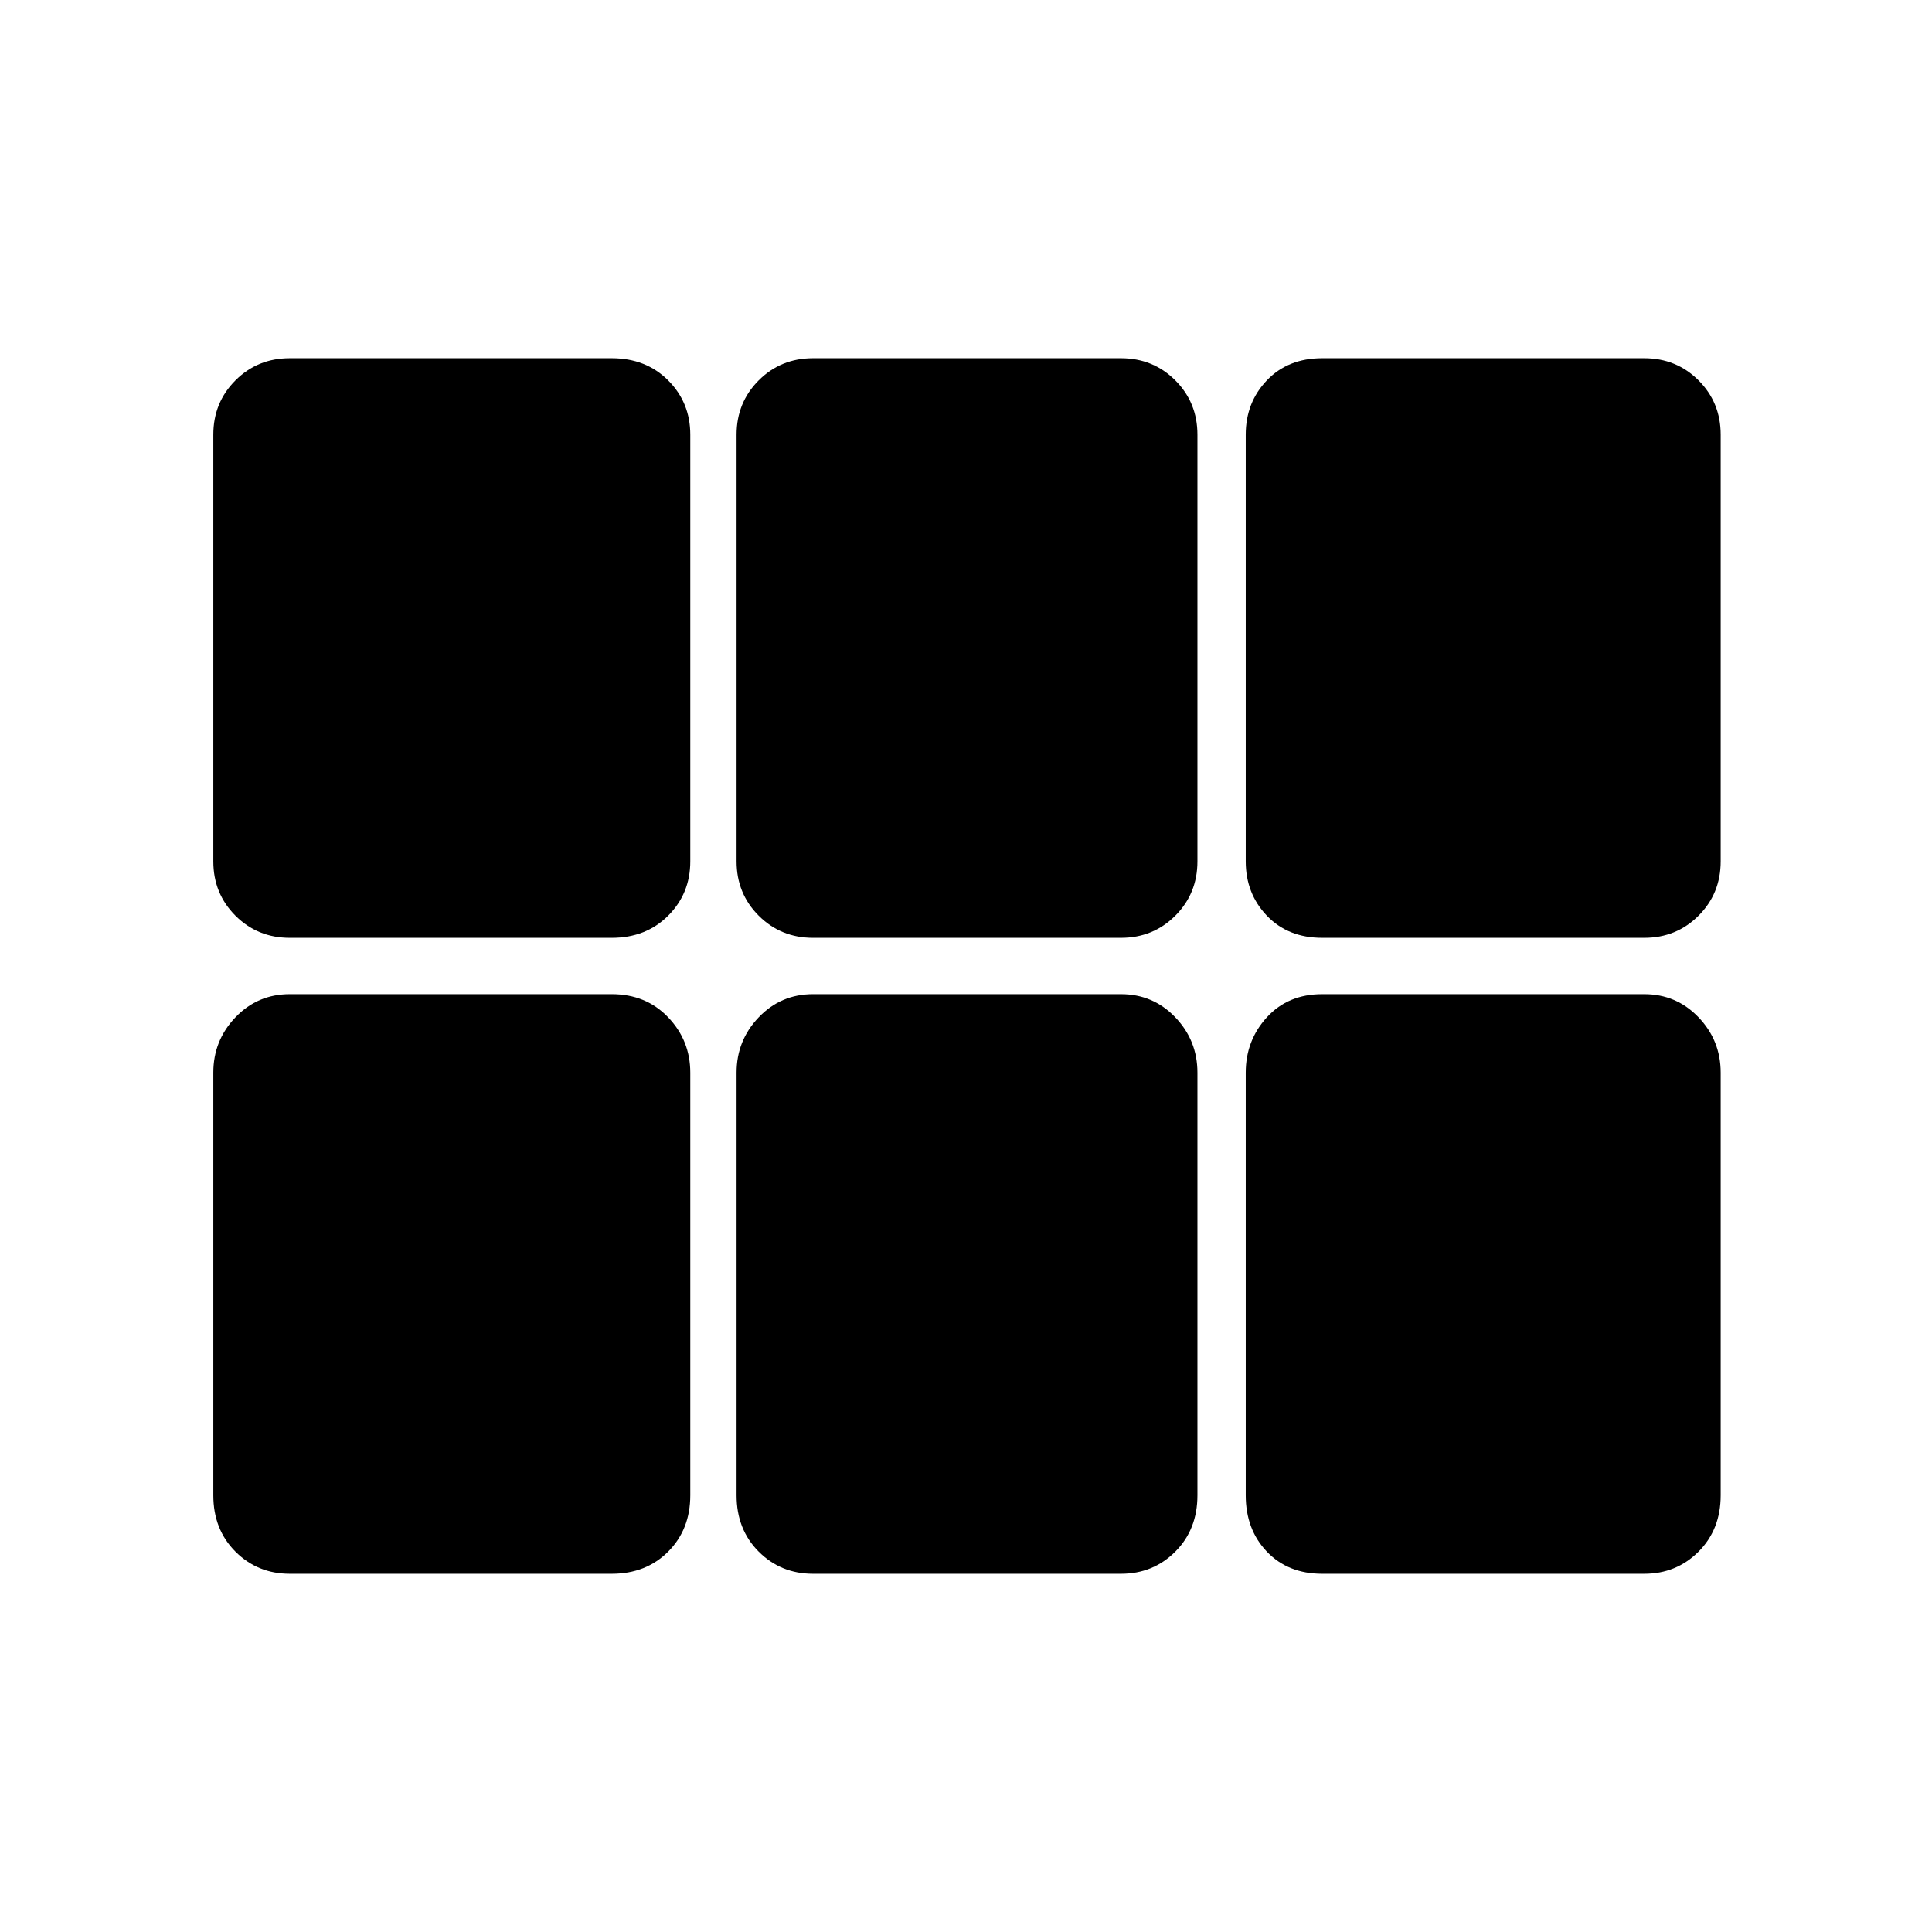 <svg xmlns="http://www.w3.org/2000/svg" height="48" width="48"><path d="M32.85 23.3Q32 23.3 31.475 22.75Q30.95 22.2 30.95 21.4V10.8Q30.95 10 31.475 9.45Q32 8.9 32.85 8.9H40.85Q41.65 8.9 42.2 9.45Q42.75 10 42.75 10.8V21.4Q42.75 22.2 42.2 22.75Q41.65 23.3 40.85 23.3ZM20.2 23.3Q19.4 23.3 18.85 22.75Q18.3 22.2 18.3 21.4V10.8Q18.3 10 18.85 9.45Q19.4 8.9 20.2 8.9H27.85Q28.65 8.9 29.2 9.45Q29.75 10 29.75 10.8V21.4Q29.75 22.2 29.2 22.75Q28.65 23.3 27.85 23.3ZM7.2 23.3Q6.4 23.3 5.85 22.75Q5.3 22.2 5.3 21.4V10.8Q5.3 10 5.85 9.45Q6.4 8.9 7.2 8.9H15.2Q16.05 8.9 16.6 9.45Q17.15 10 17.15 10.8V21.4Q17.15 22.2 16.6 22.75Q16.05 23.3 15.2 23.3ZM7.2 39.1Q6.4 39.1 5.85 38.55Q5.3 38 5.3 37.15V26.65Q5.3 25.85 5.85 25.275Q6.4 24.7 7.2 24.7H15.2Q16.05 24.7 16.6 25.275Q17.15 25.85 17.15 26.65V37.15Q17.15 38 16.6 38.55Q16.05 39.1 15.2 39.1ZM20.2 39.1Q19.4 39.1 18.85 38.55Q18.3 38 18.3 37.15V26.65Q18.3 25.85 18.85 25.275Q19.4 24.7 20.2 24.7H27.85Q28.65 24.7 29.2 25.275Q29.75 25.85 29.75 26.65V37.15Q29.75 38 29.2 38.55Q28.65 39.1 27.85 39.1ZM32.85 39.1Q32 39.1 31.475 38.55Q30.95 38 30.95 37.15V26.65Q30.95 25.85 31.475 25.275Q32 24.7 32.85 24.7H40.85Q41.65 24.7 42.2 25.275Q42.75 25.85 42.75 26.65V37.15Q42.75 38 42.2 38.55Q41.65 39.1 40.85 39.1Z"/></svg>